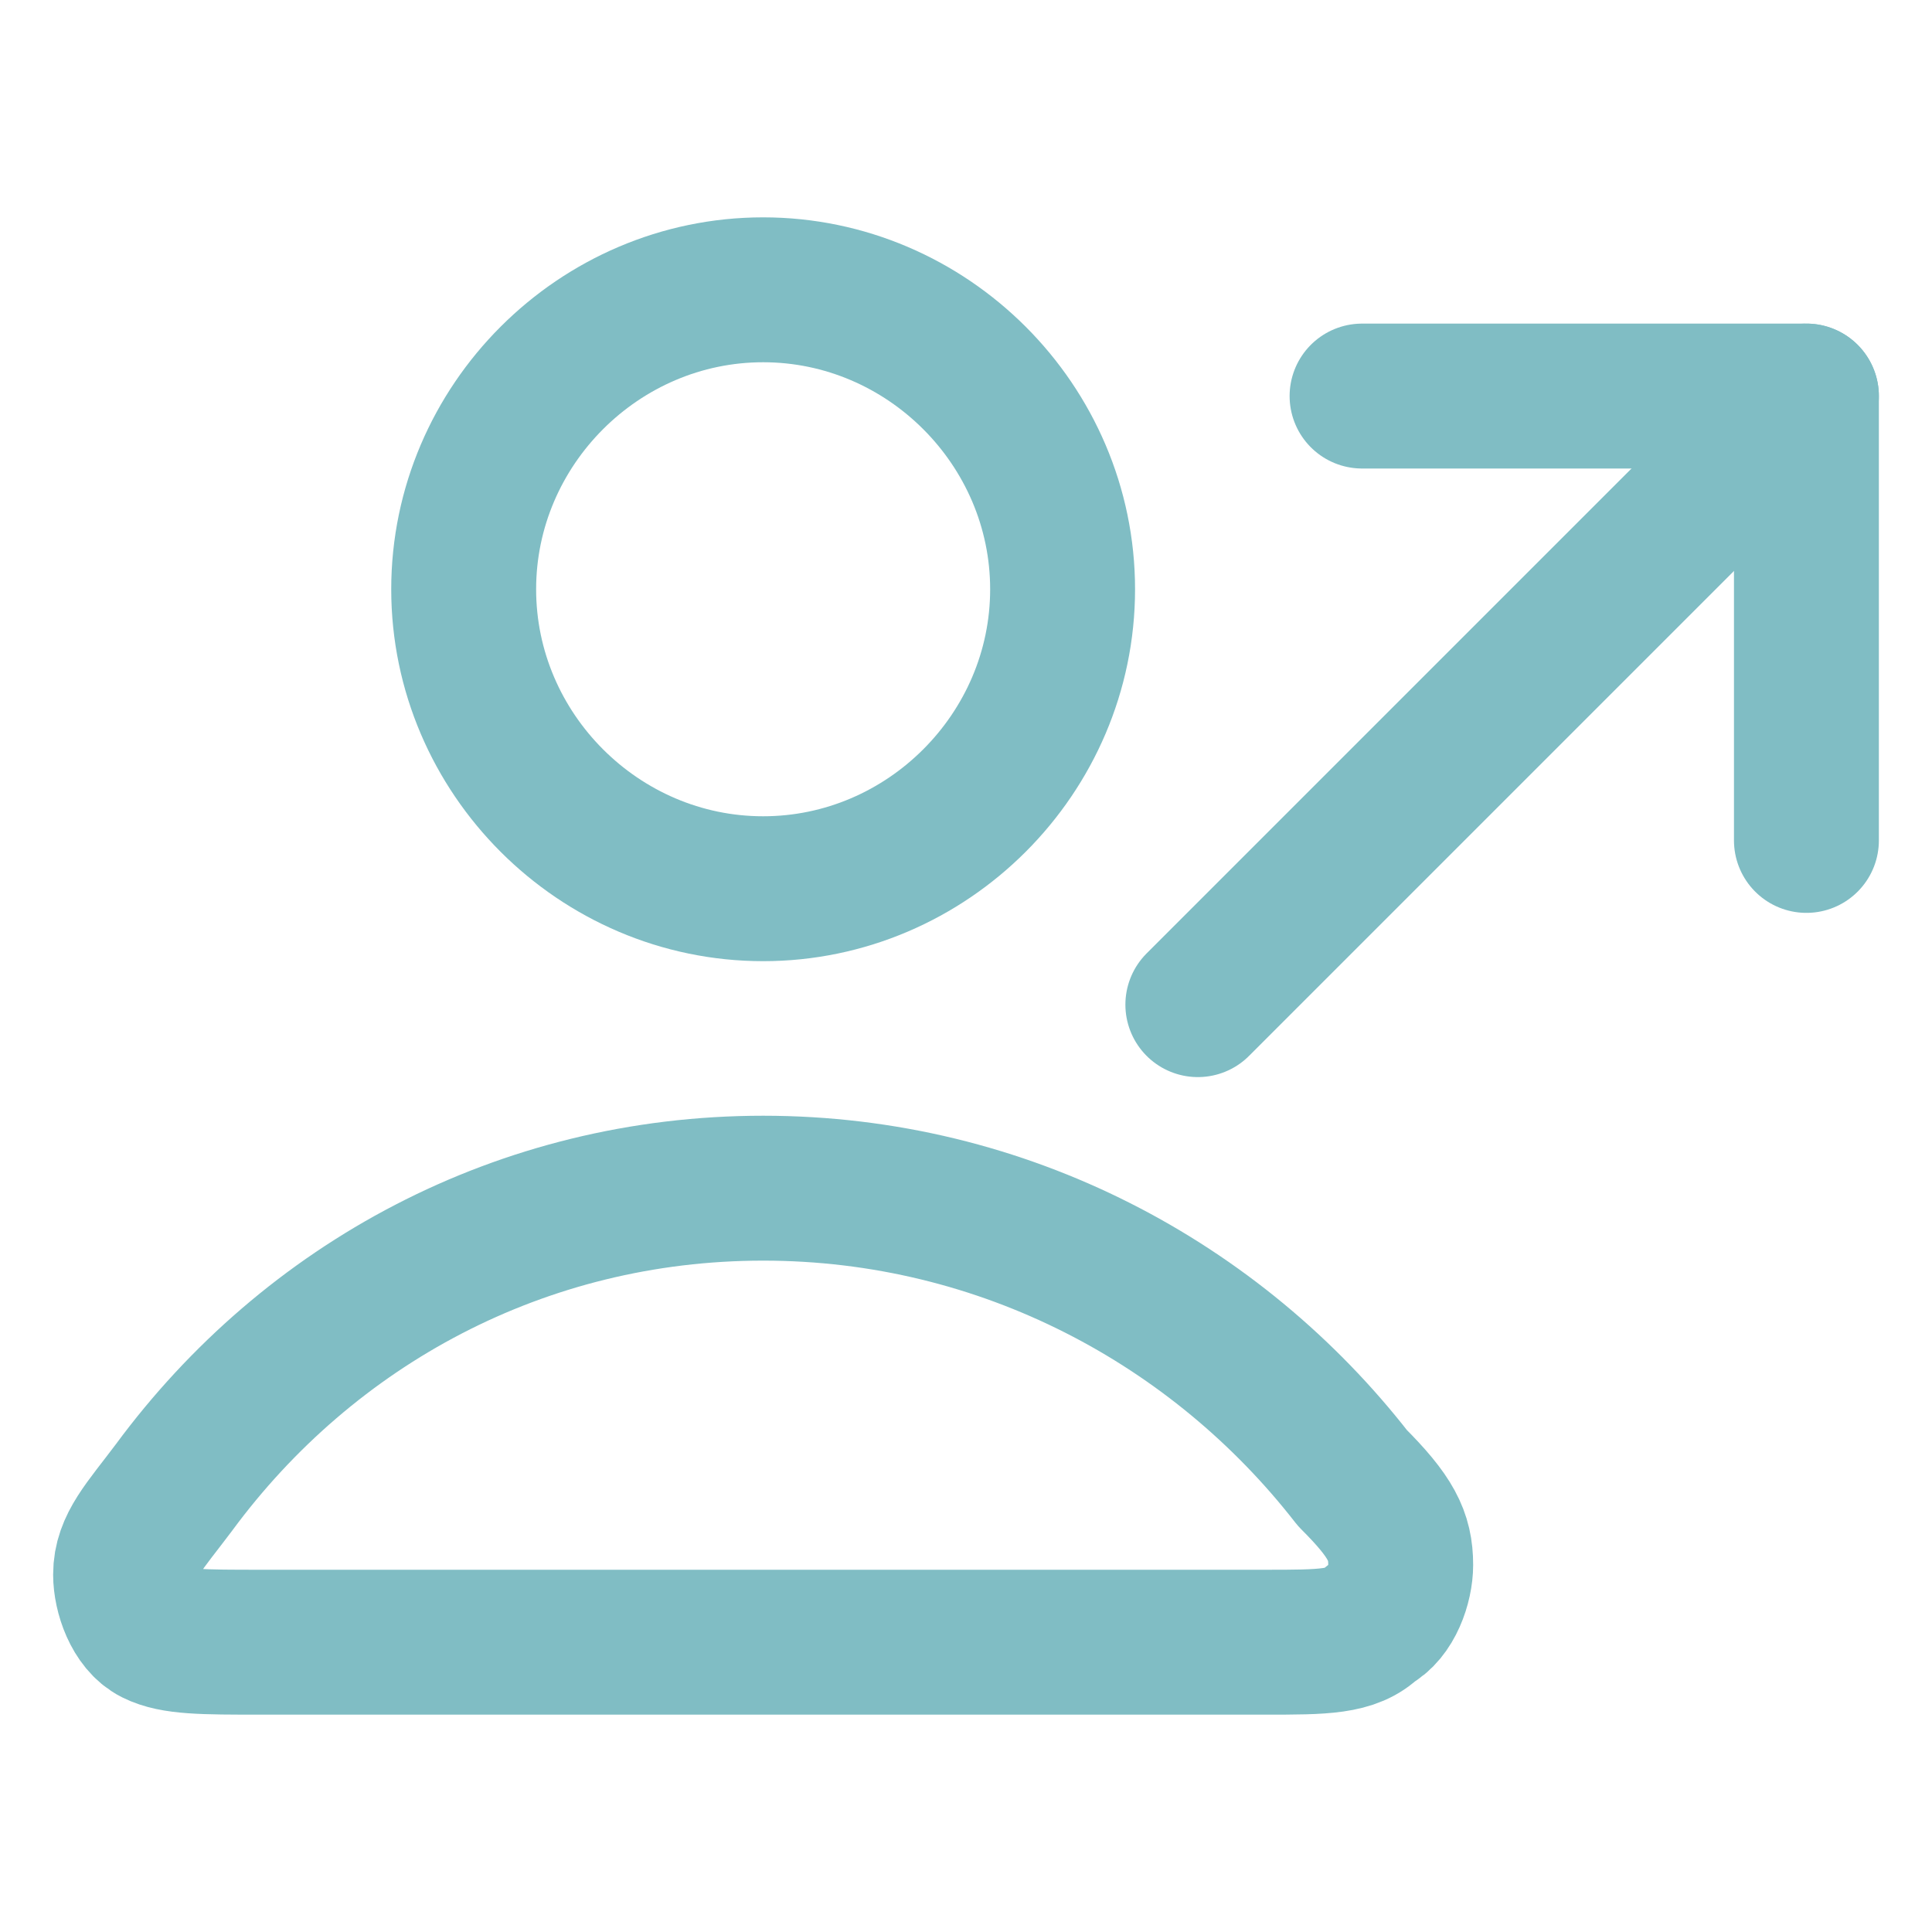 <?xml version="1.0" encoding="utf-8"?>
<!-- Generator: Adobe Illustrator 26.3.1, SVG Export Plug-In . SVG Version: 6.00 Build 0)  -->
<svg version="1.1" id="Layer_1" xmlns="http://www.w3.org/2000/svg" xmlns:xlink="http://www.w3.org/1999/xlink" x="0px" y="0px"
	 viewBox="0 0 20 20" style="enable-background:new 0 0 20 20;" xml:space="preserve" fill="none">
<polyline points="18.7,8.7 18.7,4.1 14.1,4.1" stroke-width="1.5" stroke="#80BDC4" fill="none" stroke-linecap="round" stroke-linejoin="round"/>
<line x1="18.7" y1="4.1" x2="12.4" y2="10.4"  stroke-width="1.5" stroke="#80BDC4" fill="none" stroke-linecap="round" stroke-linejoin="round"/>
<path d="M7.9,12.3 c-2.5,0-4.7,1.2-6.1,3.1c-0.3,0.4-0.5,0.6-0.5,0.9c0,0.2,0.1,0.5,0.3,0.6C1.8,17,2.1,17,2.7,17h10.4c0.6,0,0.9,0,1.1-0.2 c0.2-0.1,0.3-0.4,0.3-0.6c0-0.3-0.1-0.5-0.5-0.9C12.6,13.5,10.4,12.3,7.9,12.3z"  stroke-width="1.5" stroke="#80BDC4" fill="none" stroke-linecap="round" stroke-linejoin="round"/>
<path d="M7.9,9.2 c1.7,0,3.1-1.4,3.1-3.1S9.6,3,7.9,3C6.2,3,4.8,4.4,4.8,6.1S6.2,9.2,7.9,9.2z"  stroke-width="1.5" stroke="#80BDC4" fill="none" stroke-linecap="round" stroke-linejoin="round"/>
</svg>
